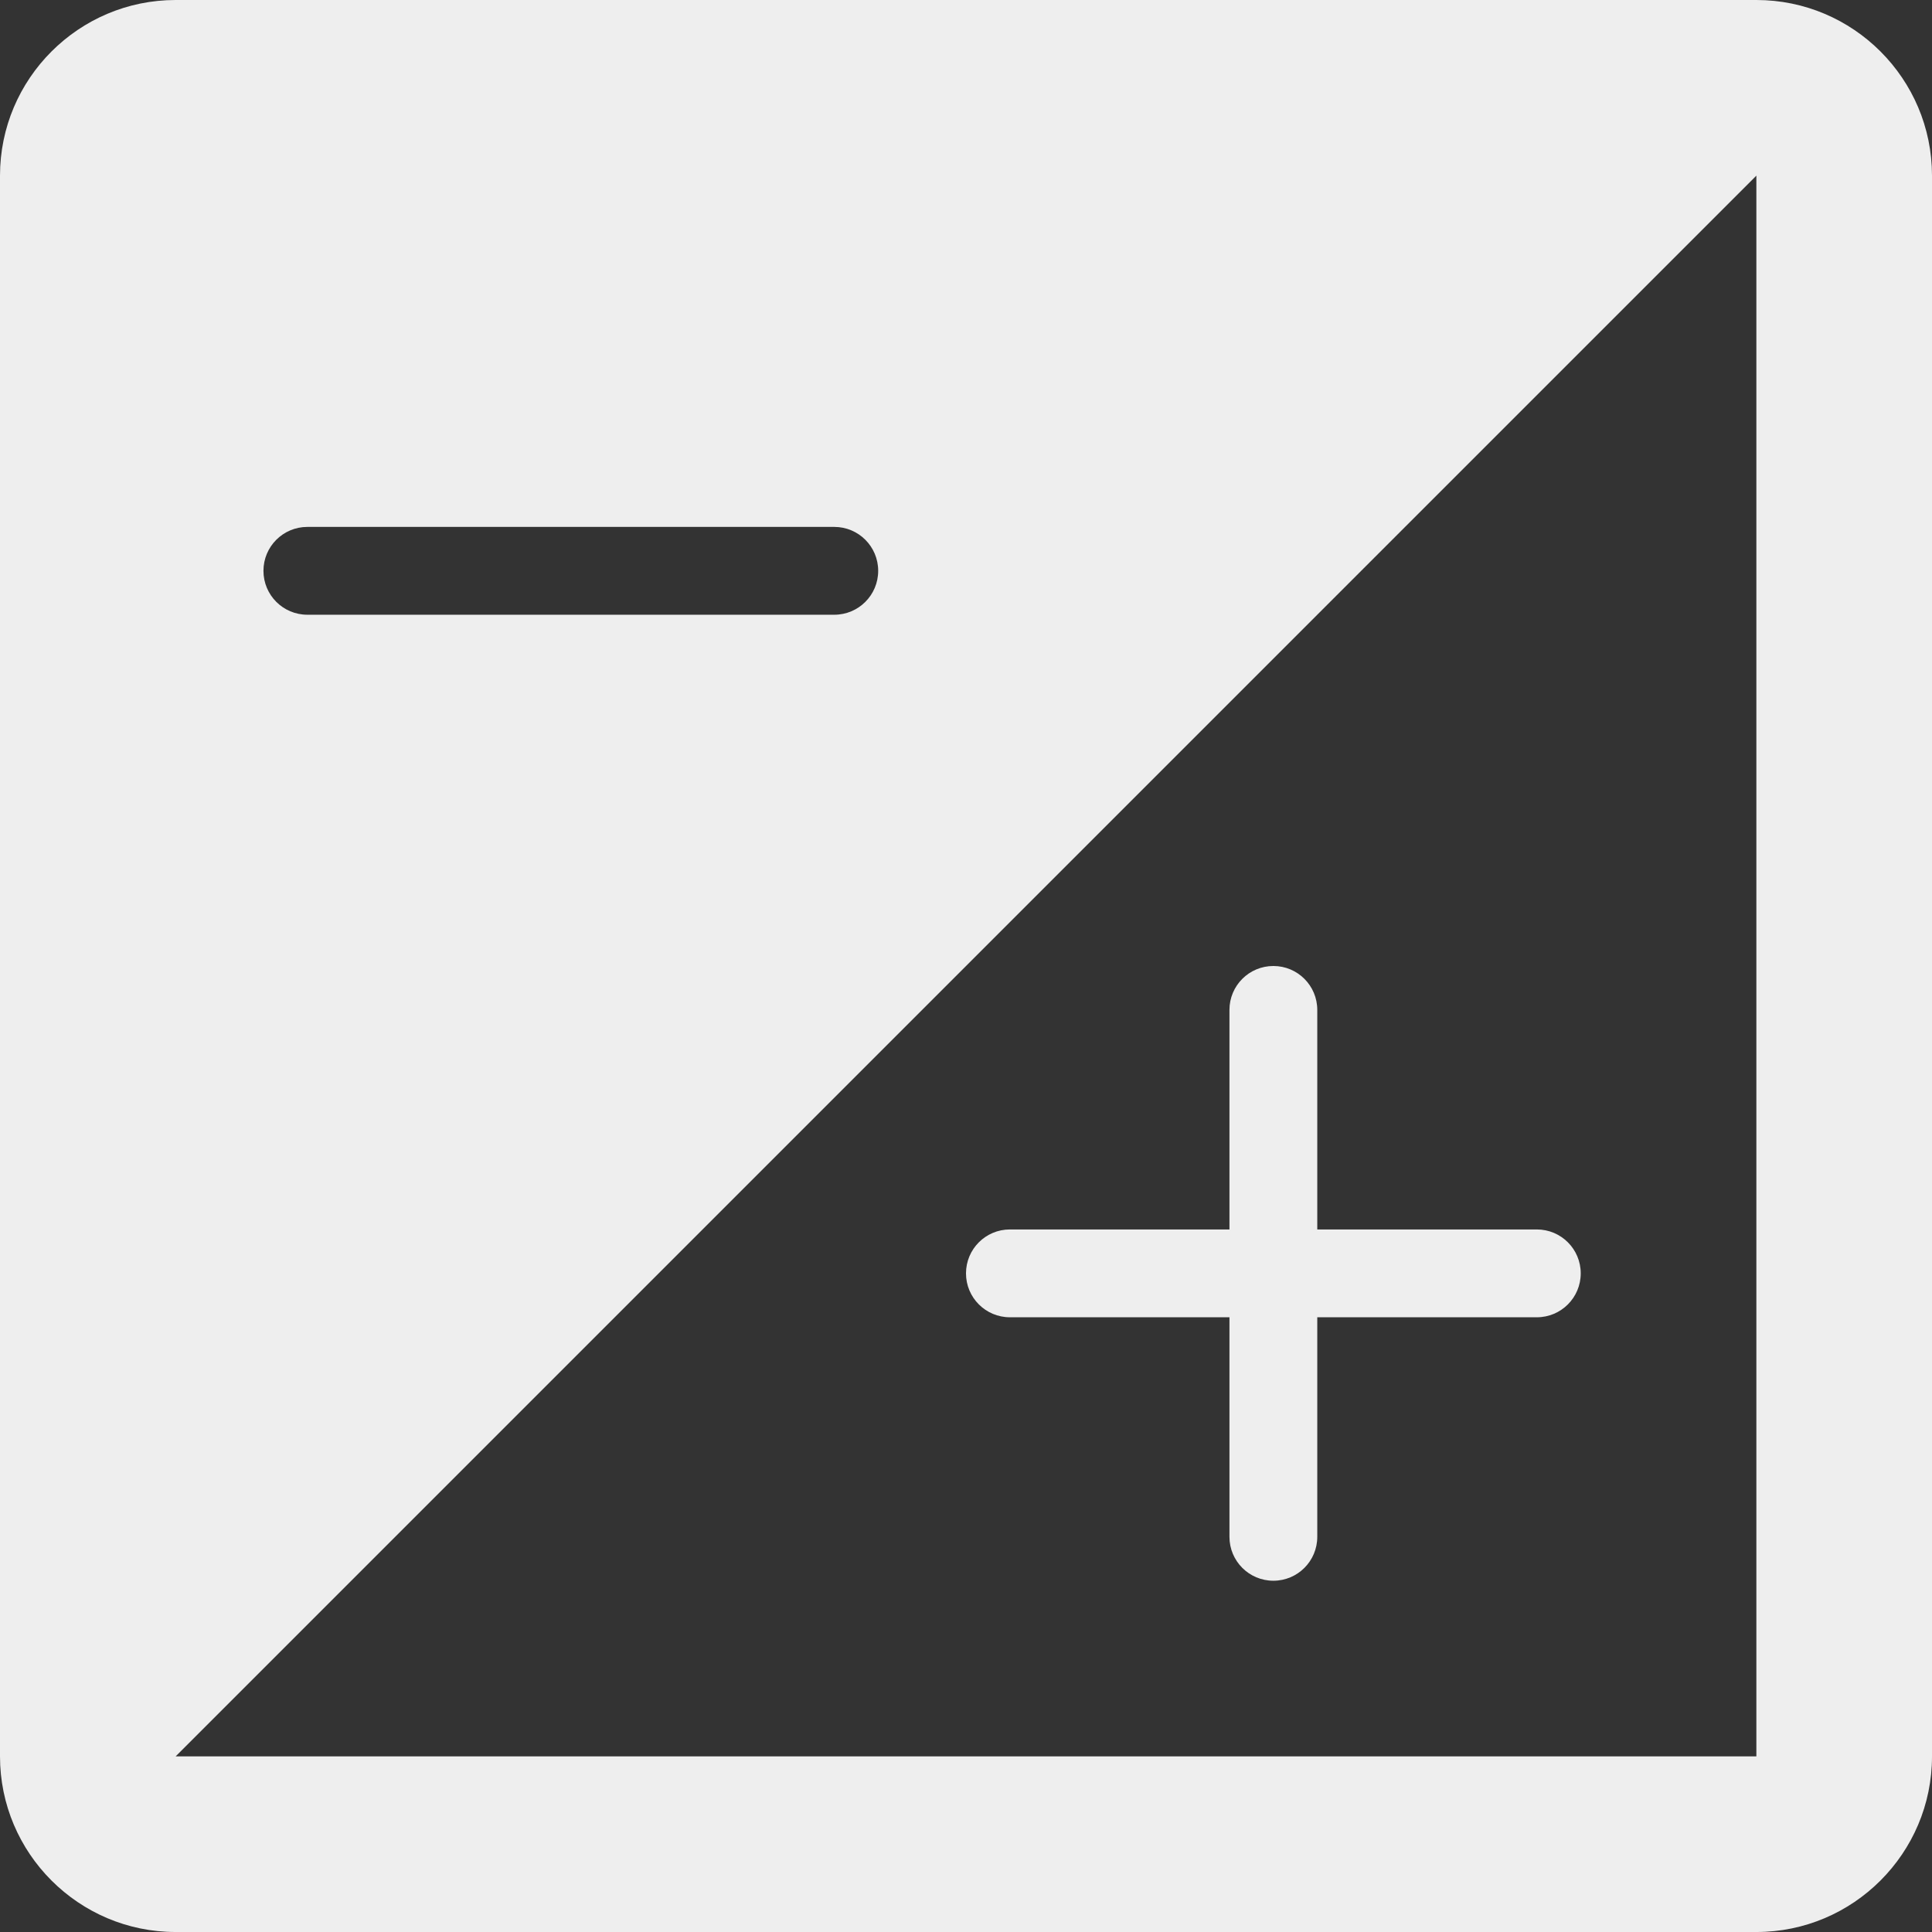 <?xml version="1.0" encoding="iso-8859-1"?>
<!-- Generator: Adobe Illustrator 19.0.0, SVG Export Plug-In . SVG Version: 6.00 Build 0)  -->
<svg fill='#eeeeee' version="1.1" id="Layer_1" xmlns="http://www.w3.org/2000/svg" xmlns:xlink="http://www.w3.org/1999/xlink" x="0px" y="0px"
	 viewBox="0 0 469.333 469.333" style="enable-background:new 0 0 469.333 469.333;" xml:space="preserve">
<rect x="0" y="0" width="469.333" height="469.333" fill="#333333" stroke="none"/>
<g>
	<g>
		<g>
			<path d="M245.333,320h53.333v53.333c0,5.896,4.771,10.667,10.667,10.667c5.896,0,10.667-4.771,10.667-10.667V320h53.333
				c5.896,0,10.667-4.771,10.667-10.667c0-5.896-4.771-10.667-10.667-10.667H320v-53.333c0-5.896-4.771-10.667-10.667-10.667
				c-5.896,0-10.667,4.771-10.667,10.667v53.333h-53.333c-5.896,0-10.667,4.771-10.667,10.667
				C234.667,315.229,239.437,320,245.333,320z"/>
			<path d="M426.667,0h-384C19.135,0,0,19.135,0,42.667v384c0,23.531,19.135,42.667,42.667,42.667h384
				c23.531,0,42.667-19.135,42.667-42.667v-384C469.333,19.135,450.198,0,426.667,0z M74.667,128h128
				c5.896,0,10.667,4.771,10.667,10.667s-4.771,10.667-10.667,10.667h-128c-5.896,0-10.667-4.771-10.667-10.667
				S68.771,128,74.667,128z M426.667,426.667h-384l384-384V426.667z"/>
		</g>
	</g>
</g>
<g>
</g>
<g>
</g>
<g>
</g>
<g>
</g>
<g>
</g>
<g>
</g>
<g>
</g>
<g>
</g>
<g>
</g>
<g>
</g>
<g>
</g>
<g>
</g>
<g>
</g>
<g>
</g>
<g>
</g>
</svg>
